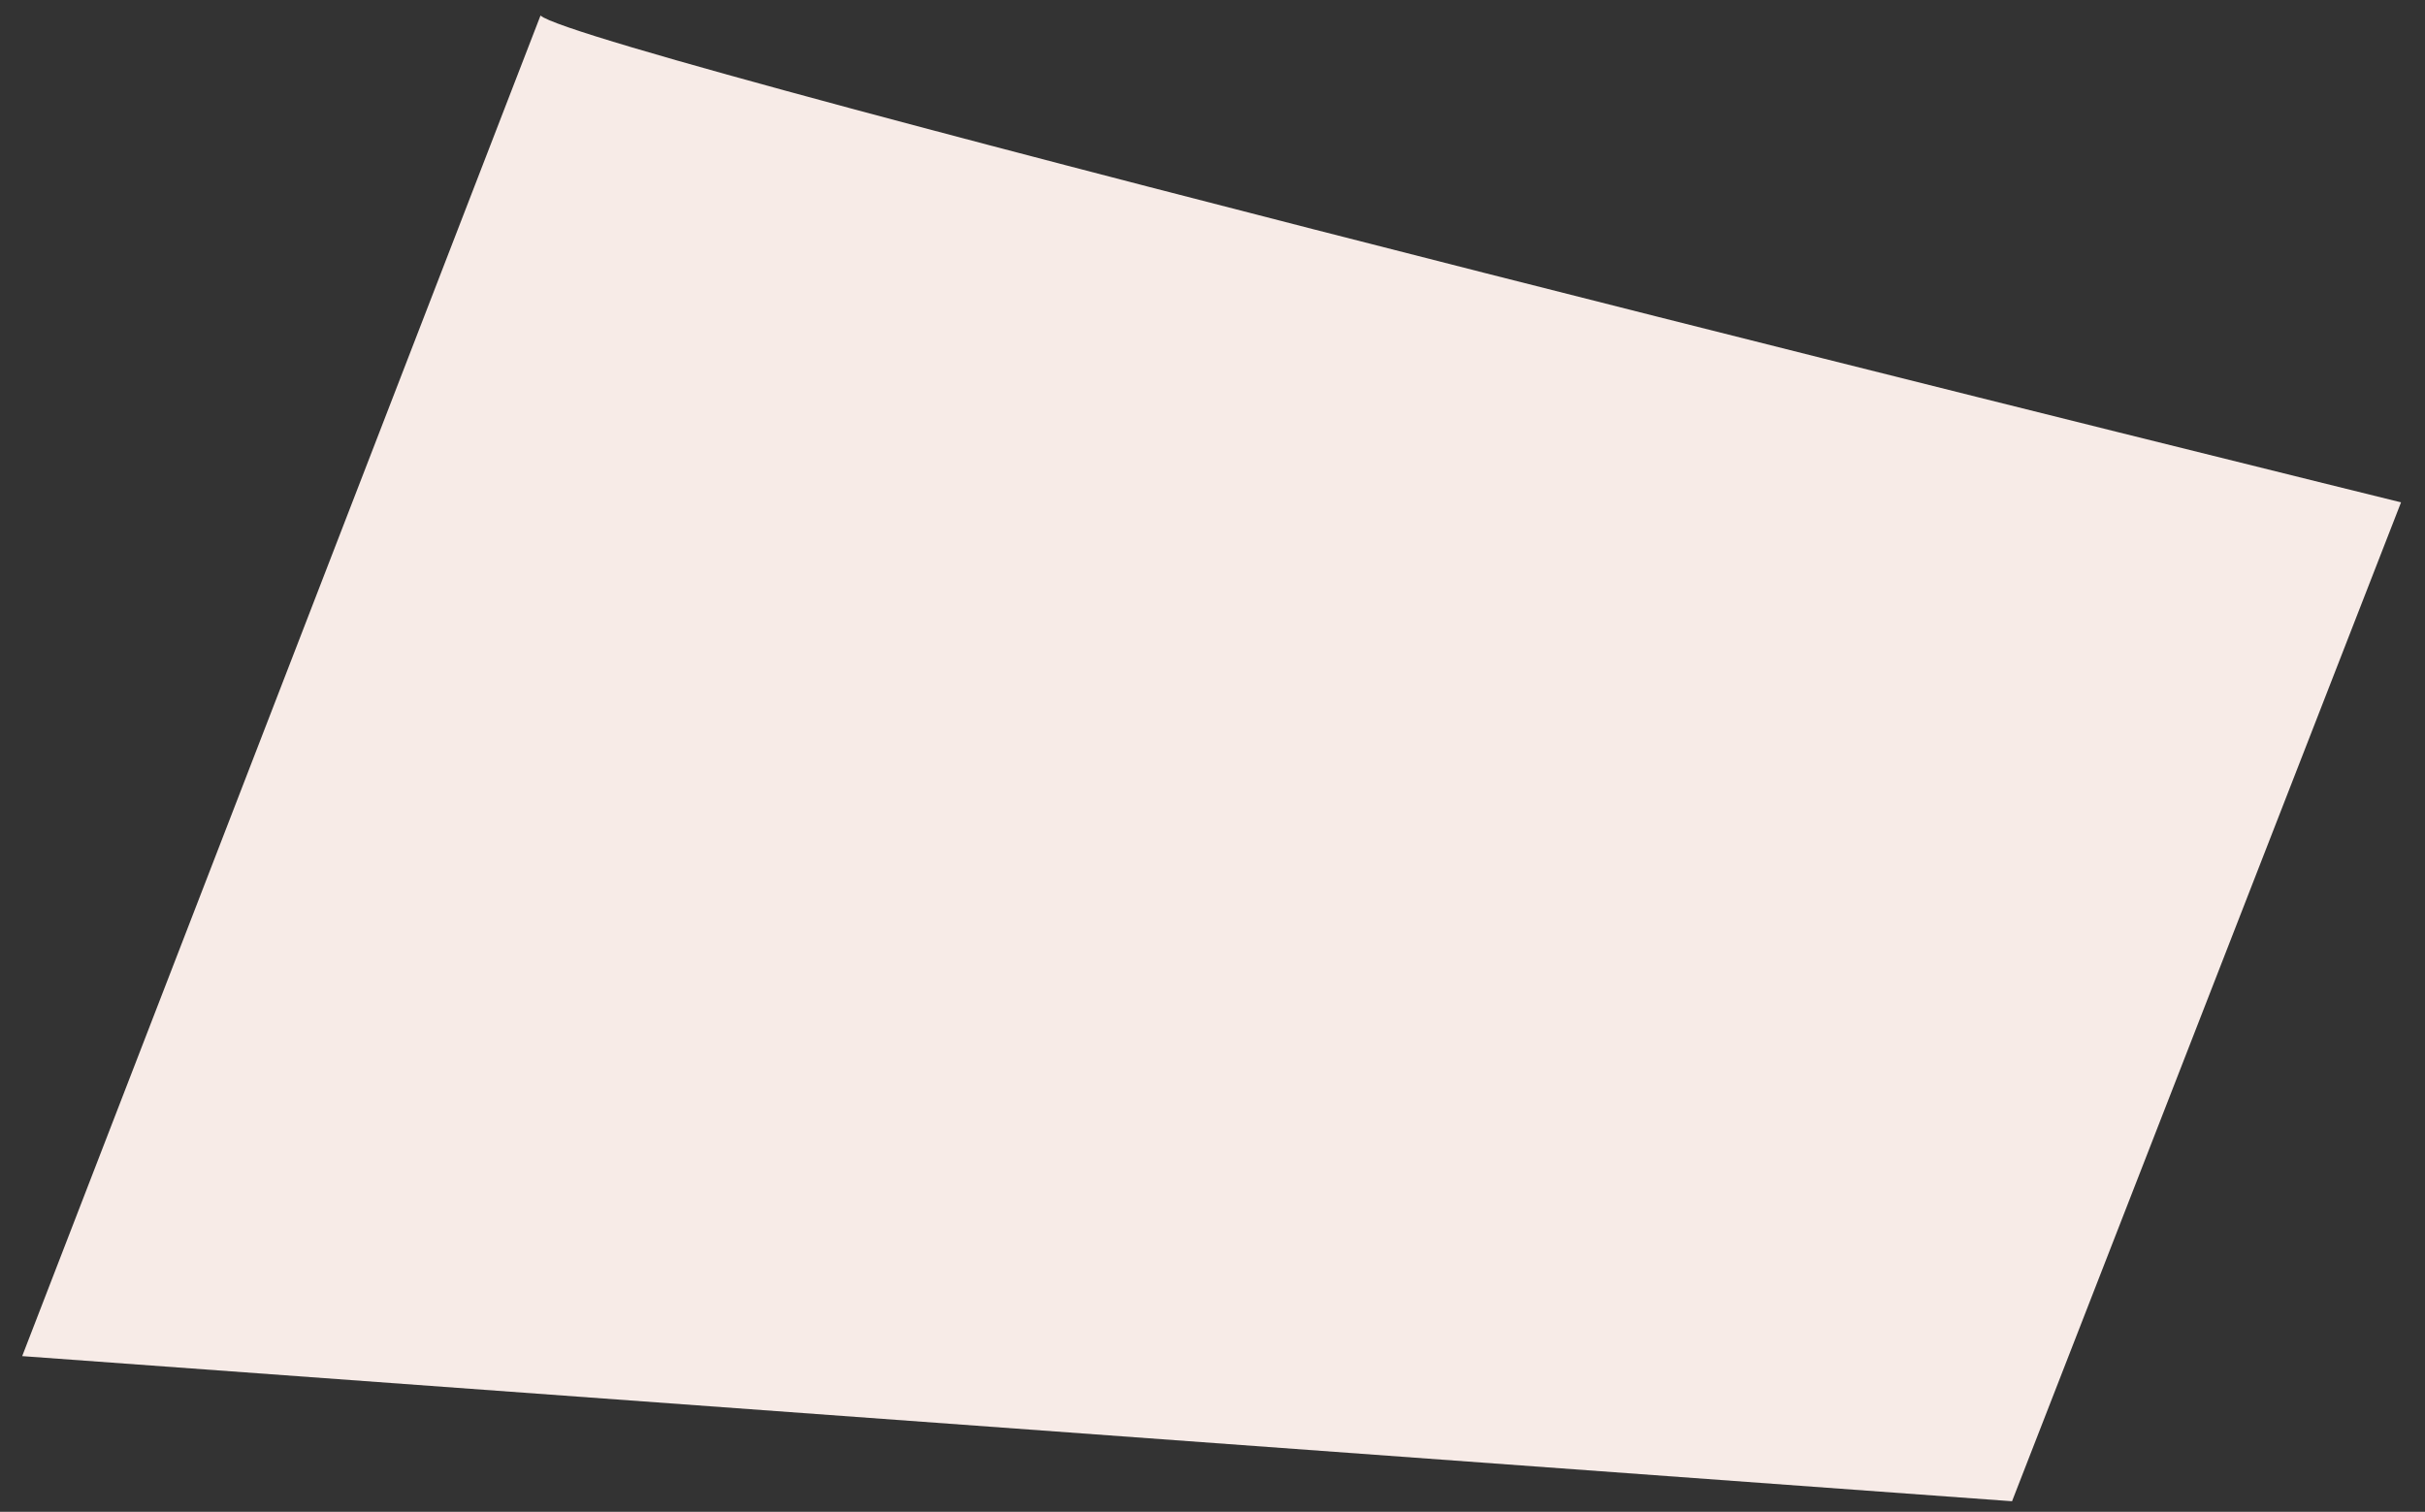 <svg width="85" height="53" viewBox="0 0 85 53" fill="none" xmlns="http://www.w3.org/2000/svg">
<rect x="0" y="0" width="85" height="53" fill="#333333" stroke="none"/>
<path id="Vector_9" d="M18.946 0.544C20.371 1.887 84.16 17.611 84.16 17.611L70.525 52.629L0.778 47.541L18.946 0.544Z" fill="#F7EBE7"/>
</svg>
